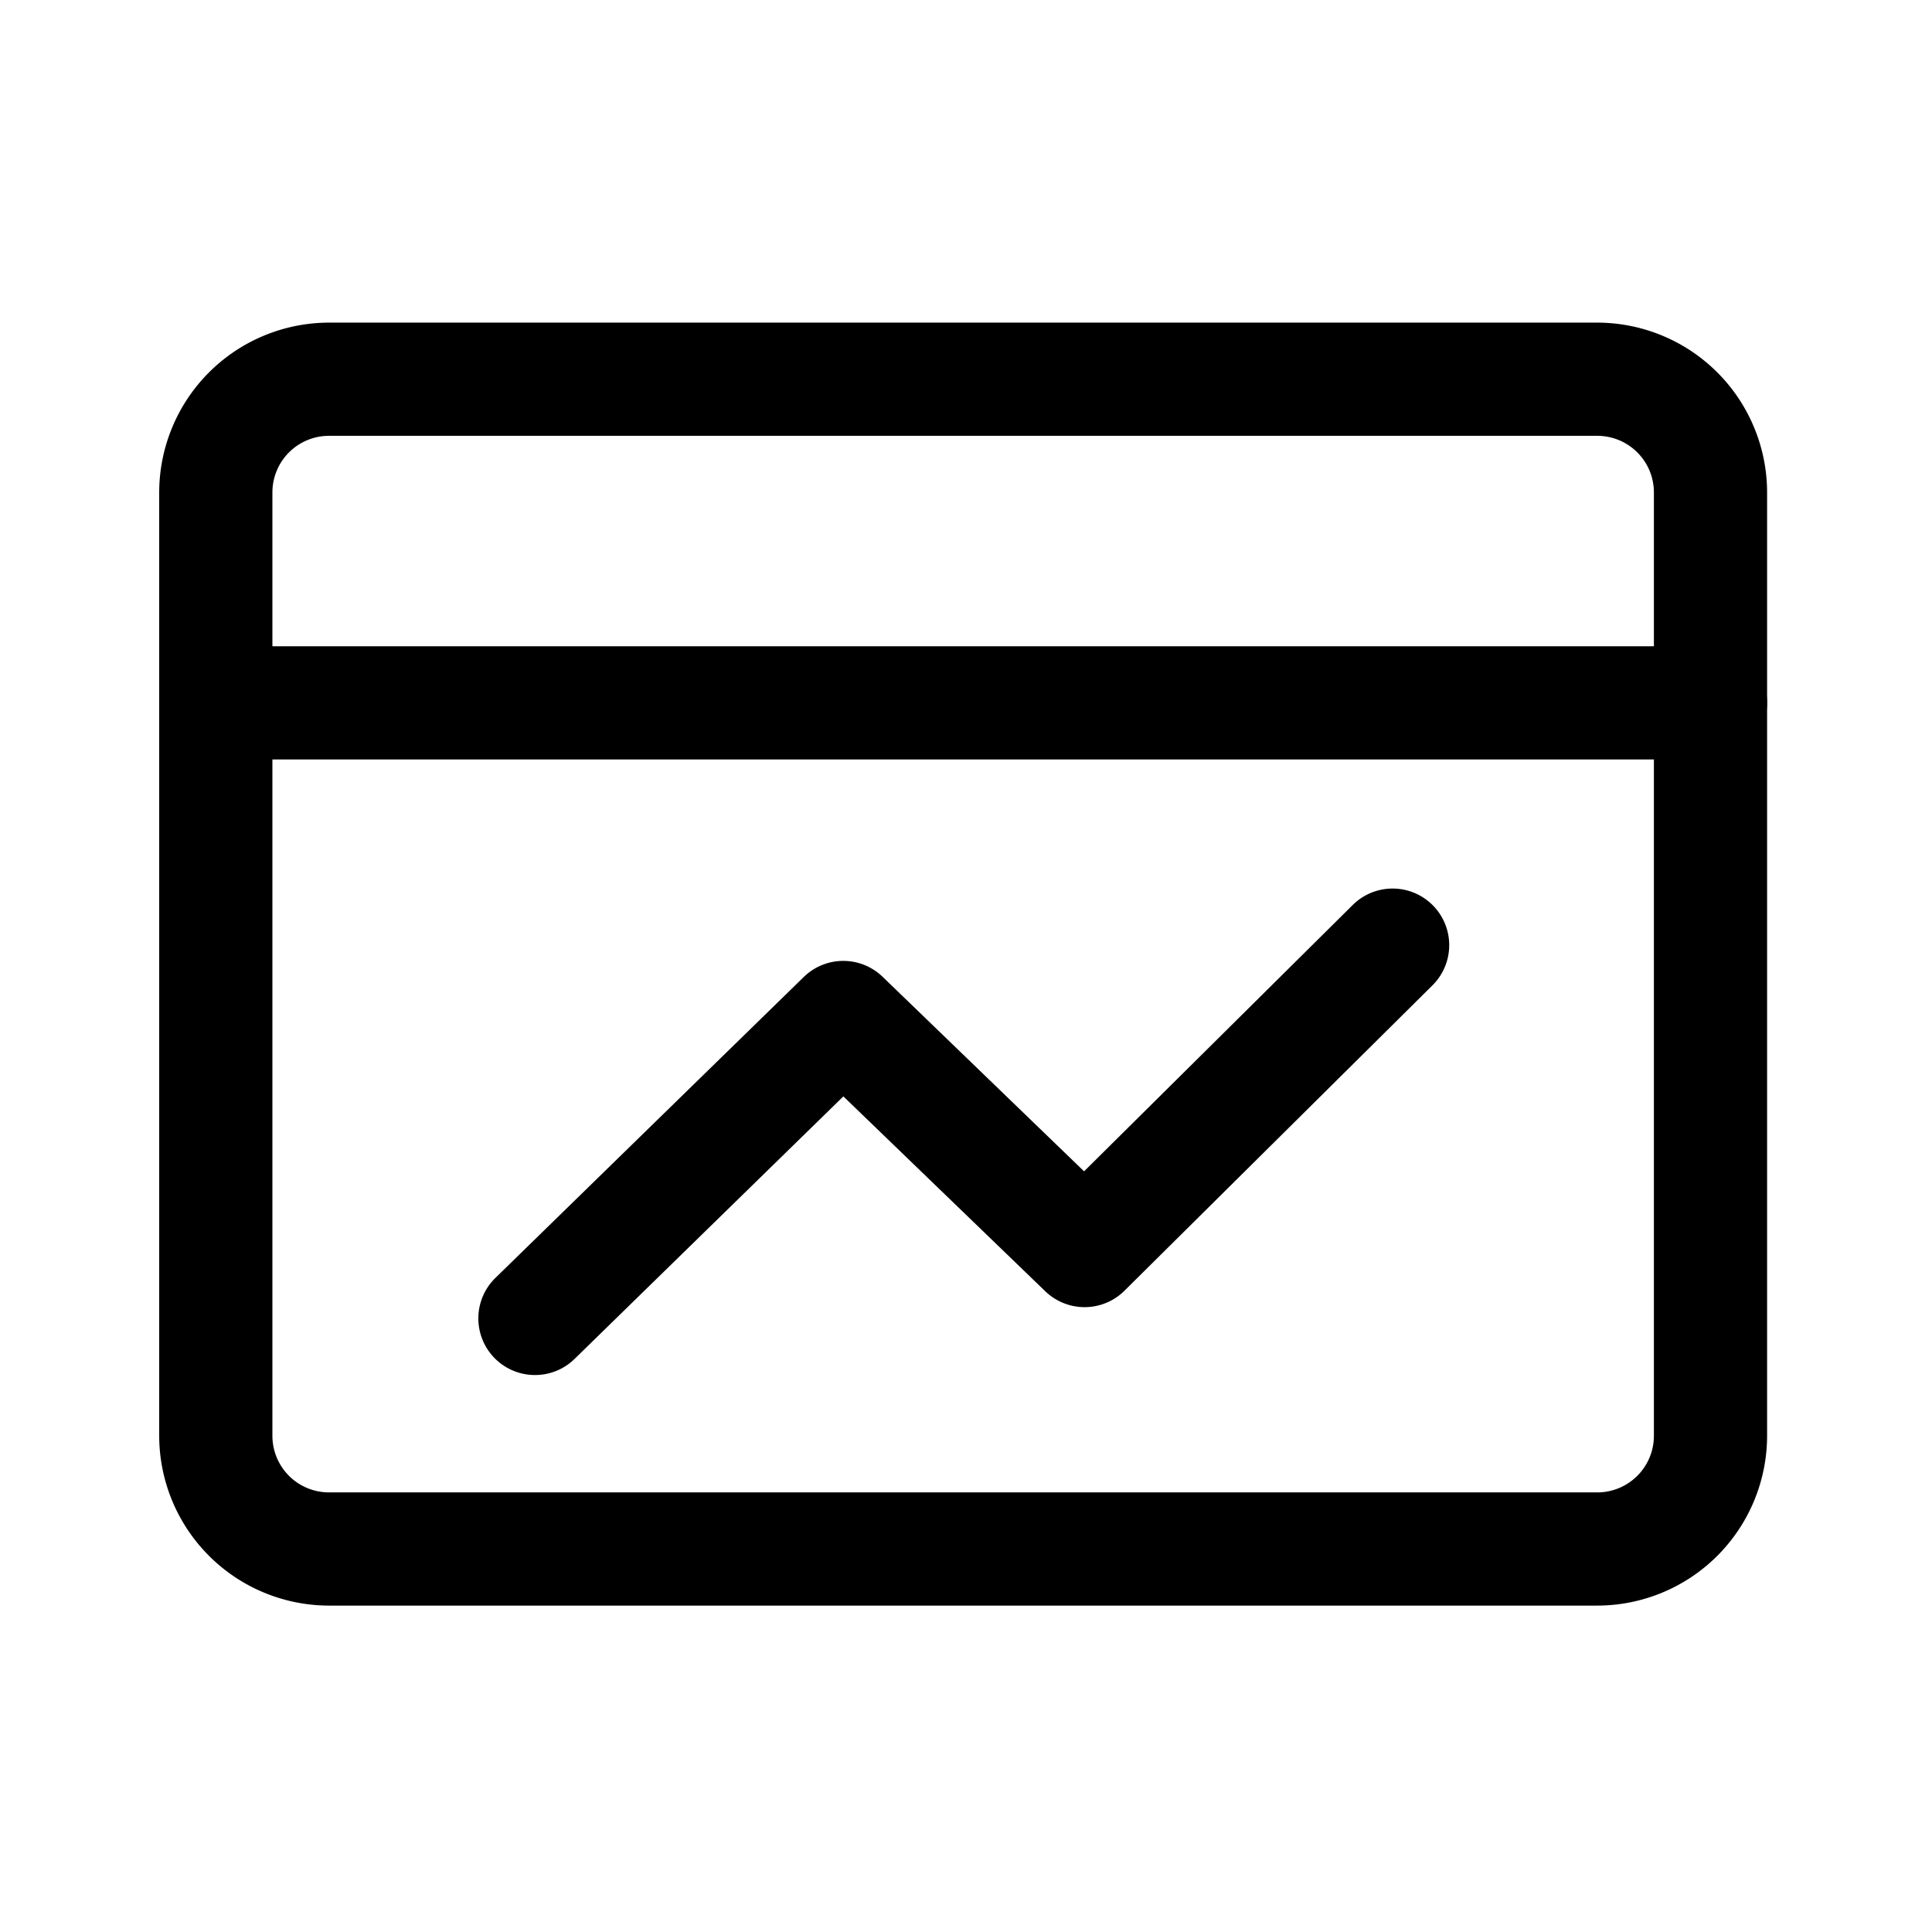 <svg class="icon" viewBox="0 0 1024 1024" xmlns="http://www.w3.org/2000/svg" width="200" height="200"><defs><style/></defs><path d="M846.6 851H174.38a90.1 90.1 0 01-90-90V261a90.1 90.1 0 0190-90H846.6a90.1 90.1 0 0190 90v500a90.1 90.1 0 01-90 90zM174.38 231a30 30 0 00-30 30v500a30 30 0 0030 30H846.6a30 30 0 0030-30V261a30 30 0 00-30-30z"/><path d="M906.6 402.54H114.38a30 30 0 110-60H906.6a30 30 0 010 60zM283.57 728.79a30 30 0 01-21-51.46L426 517.83a30 30 0 0141.79-.12l106.79 103.12L717.14 479.5a30 30 0 0142.24 42.61L596 684.1a30 30 0 01-42 .28L447 581.11 304.53 720.26a29.91 29.91 0 01-20.96 8.53z"/></svg>